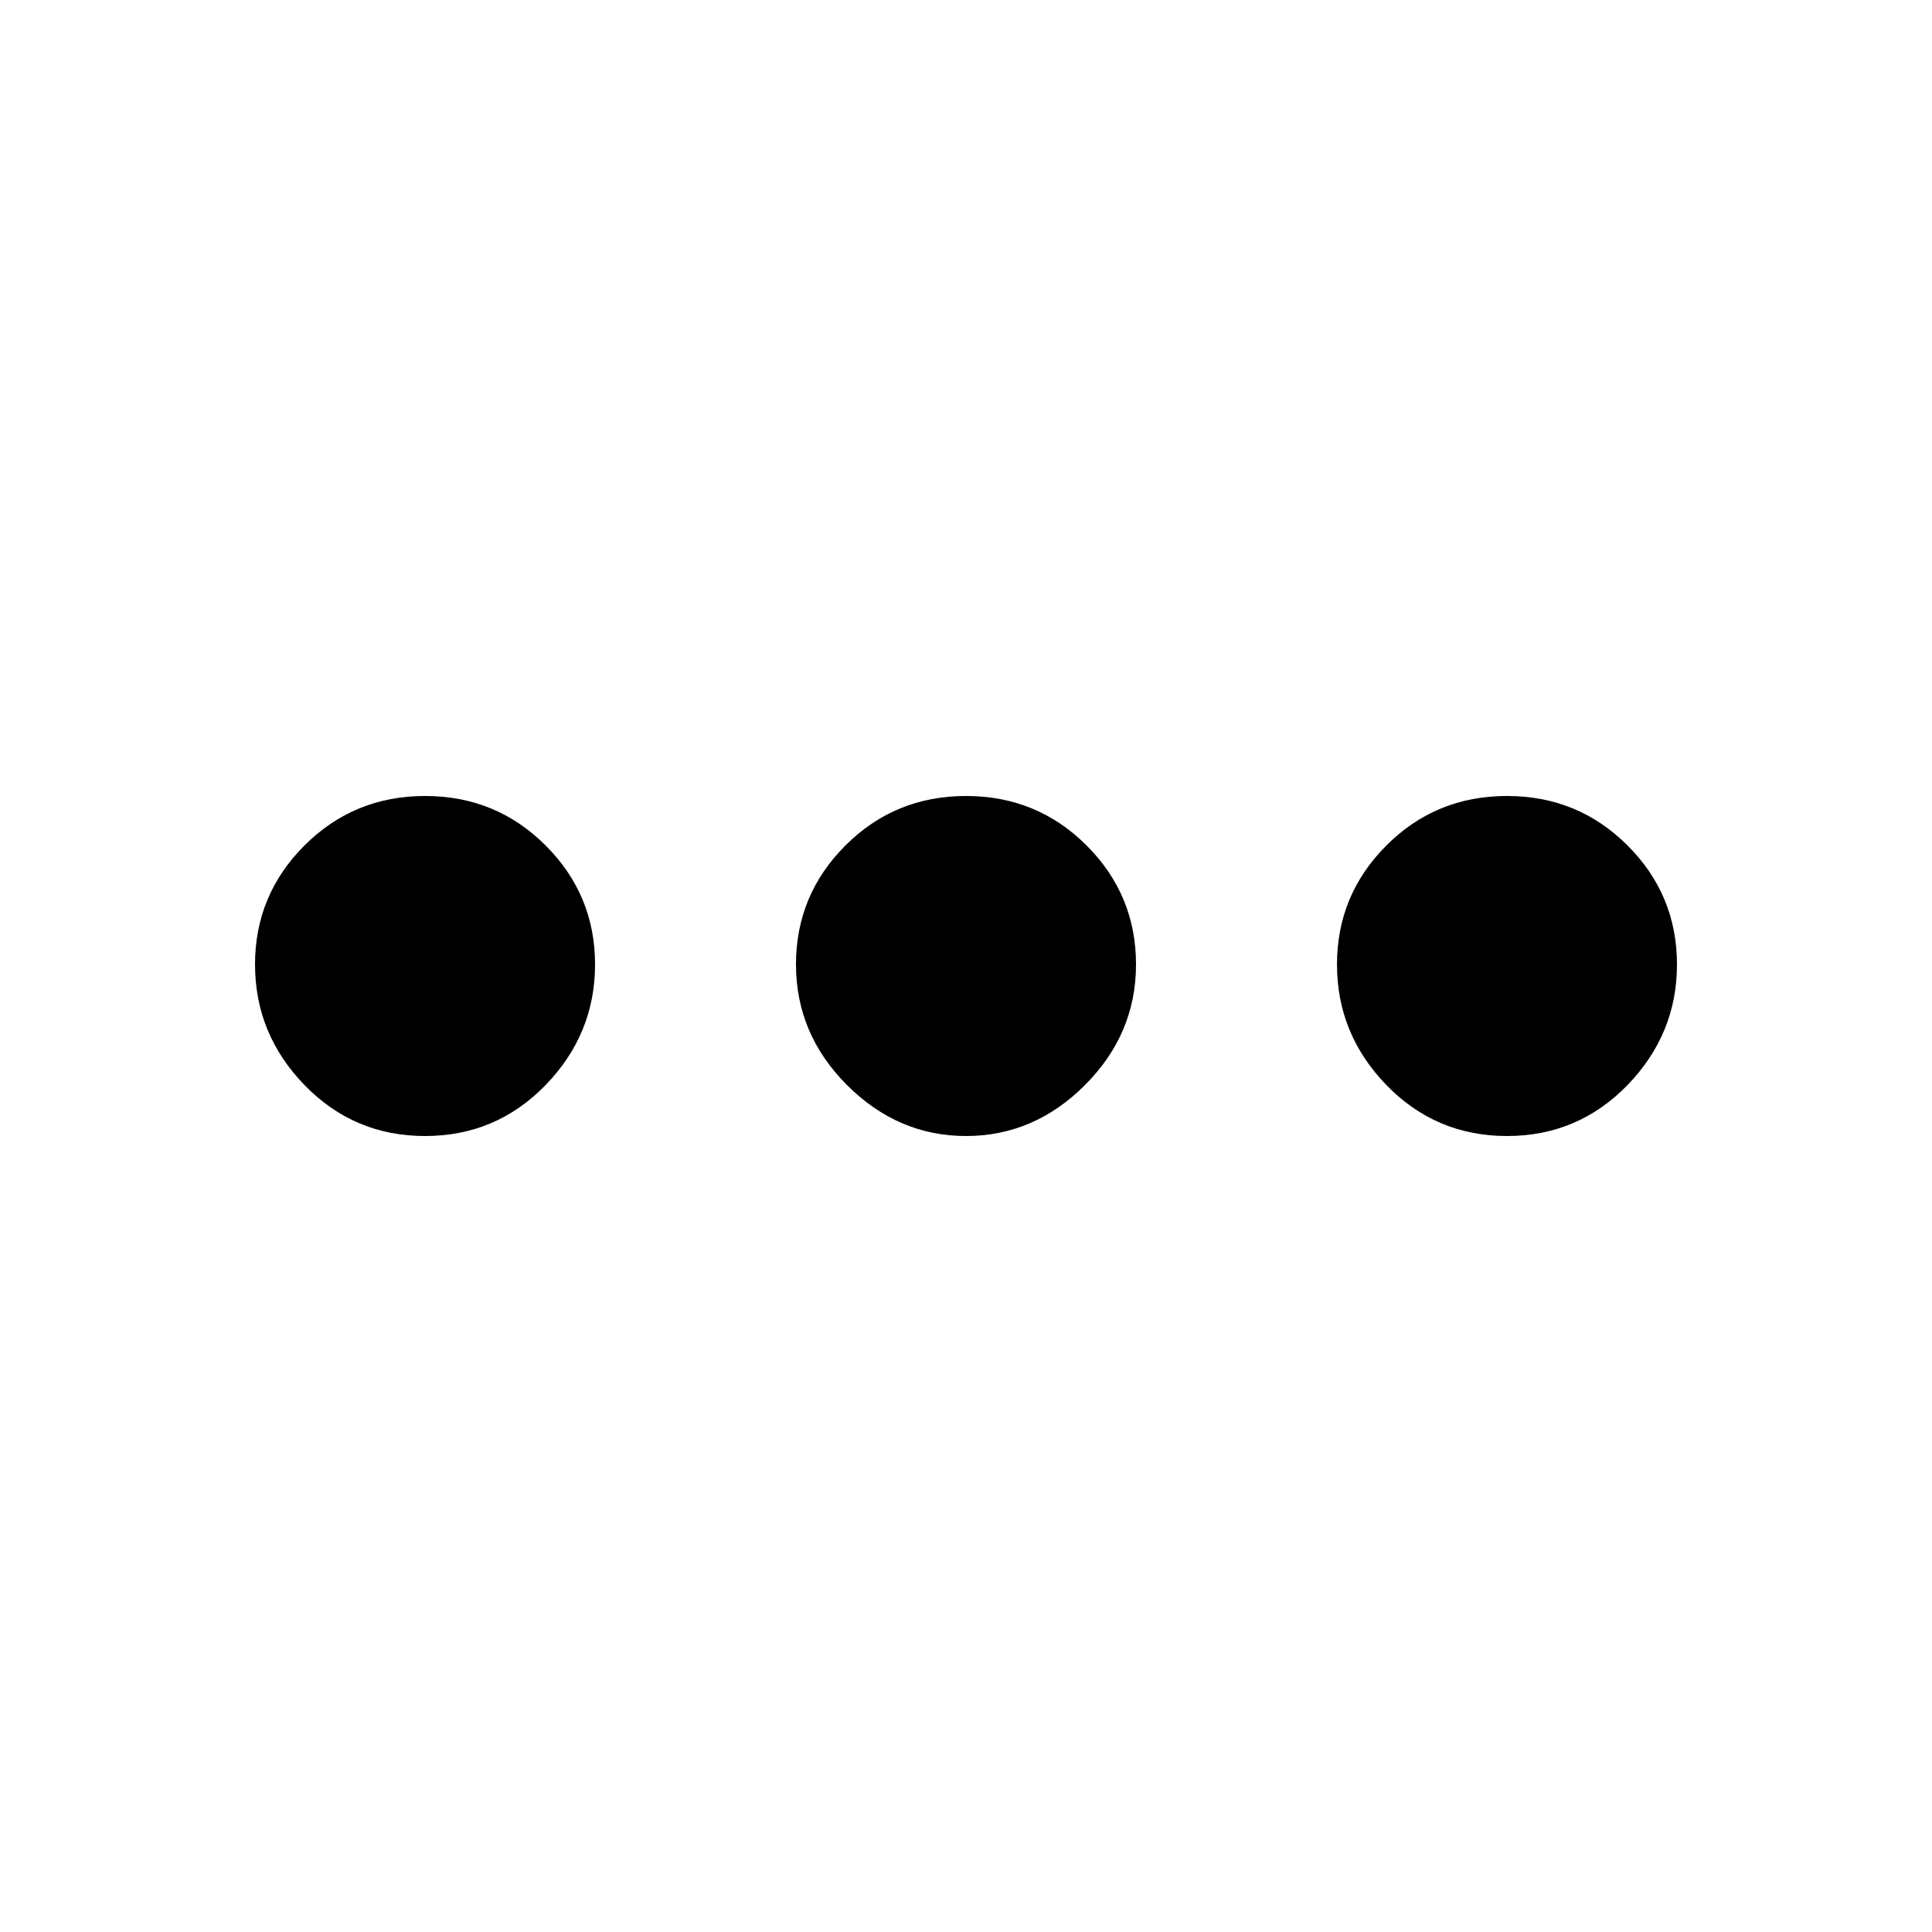 <?xml version="1.0" encoding="utf-8"?>
<!-- Generator: Adobe Illustrator 16.0.0, SVG Export Plug-In . SVG Version: 6.00 Build 0)  -->
<!DOCTYPE svg PUBLIC "-//W3C//DTD SVG 1.1//EN" "http://www.w3.org/Graphics/SVG/1.1/DTD/svg11.dtd">
<svg version="1.1" id="Layer_1" xmlns="http://www.w3.org/2000/svg" xmlns:xlink="http://www.w3.org/1999/xlink" x="0px" y="0px"
	 width="40px" height="40px" viewBox="0 0 40 40" enable-background="new 0 0 40 40" xml:space="preserve">
<g>
	<path d="M8.8,16.48c0.981,0,1.813,0.342,2.496,1.024c0.683,0.683,1.024,1.504,1.024,2.464s-0.341,1.792-1.024,2.497
		C10.613,23.168,9.781,23.52,8.8,23.52c-0.981,0-1.813-0.352-2.496-1.055C5.621,21.76,5.28,20.928,5.28,19.968
		s0.341-1.781,1.024-2.464C6.987,16.822,7.819,16.48,8.8,16.48z M20,16.48c0.981,0,1.813,0.342,2.496,1.024s1.024,1.504,1.024,2.464
		s-0.353,1.792-1.057,2.497C21.761,23.168,20.939,23.52,20,23.52c-0.939,0-1.76-0.352-2.464-1.055
		c-0.704-0.705-1.056-1.537-1.056-2.497s0.341-1.781,1.024-2.464C18.187,16.822,19.019,16.48,20,16.48z M31.2,16.48
		c0.981,0,1.813,0.342,2.496,1.024s1.024,1.504,1.024,2.464s-0.342,1.792-1.024,2.497c-0.683,0.703-1.515,1.055-2.496,1.055
		s-1.813-0.352-2.496-1.055c-0.683-0.705-1.023-1.537-1.023-2.497s0.341-1.781,1.023-2.464S30.219,16.48,31.2,16.48z"/>
</g>
</svg>
